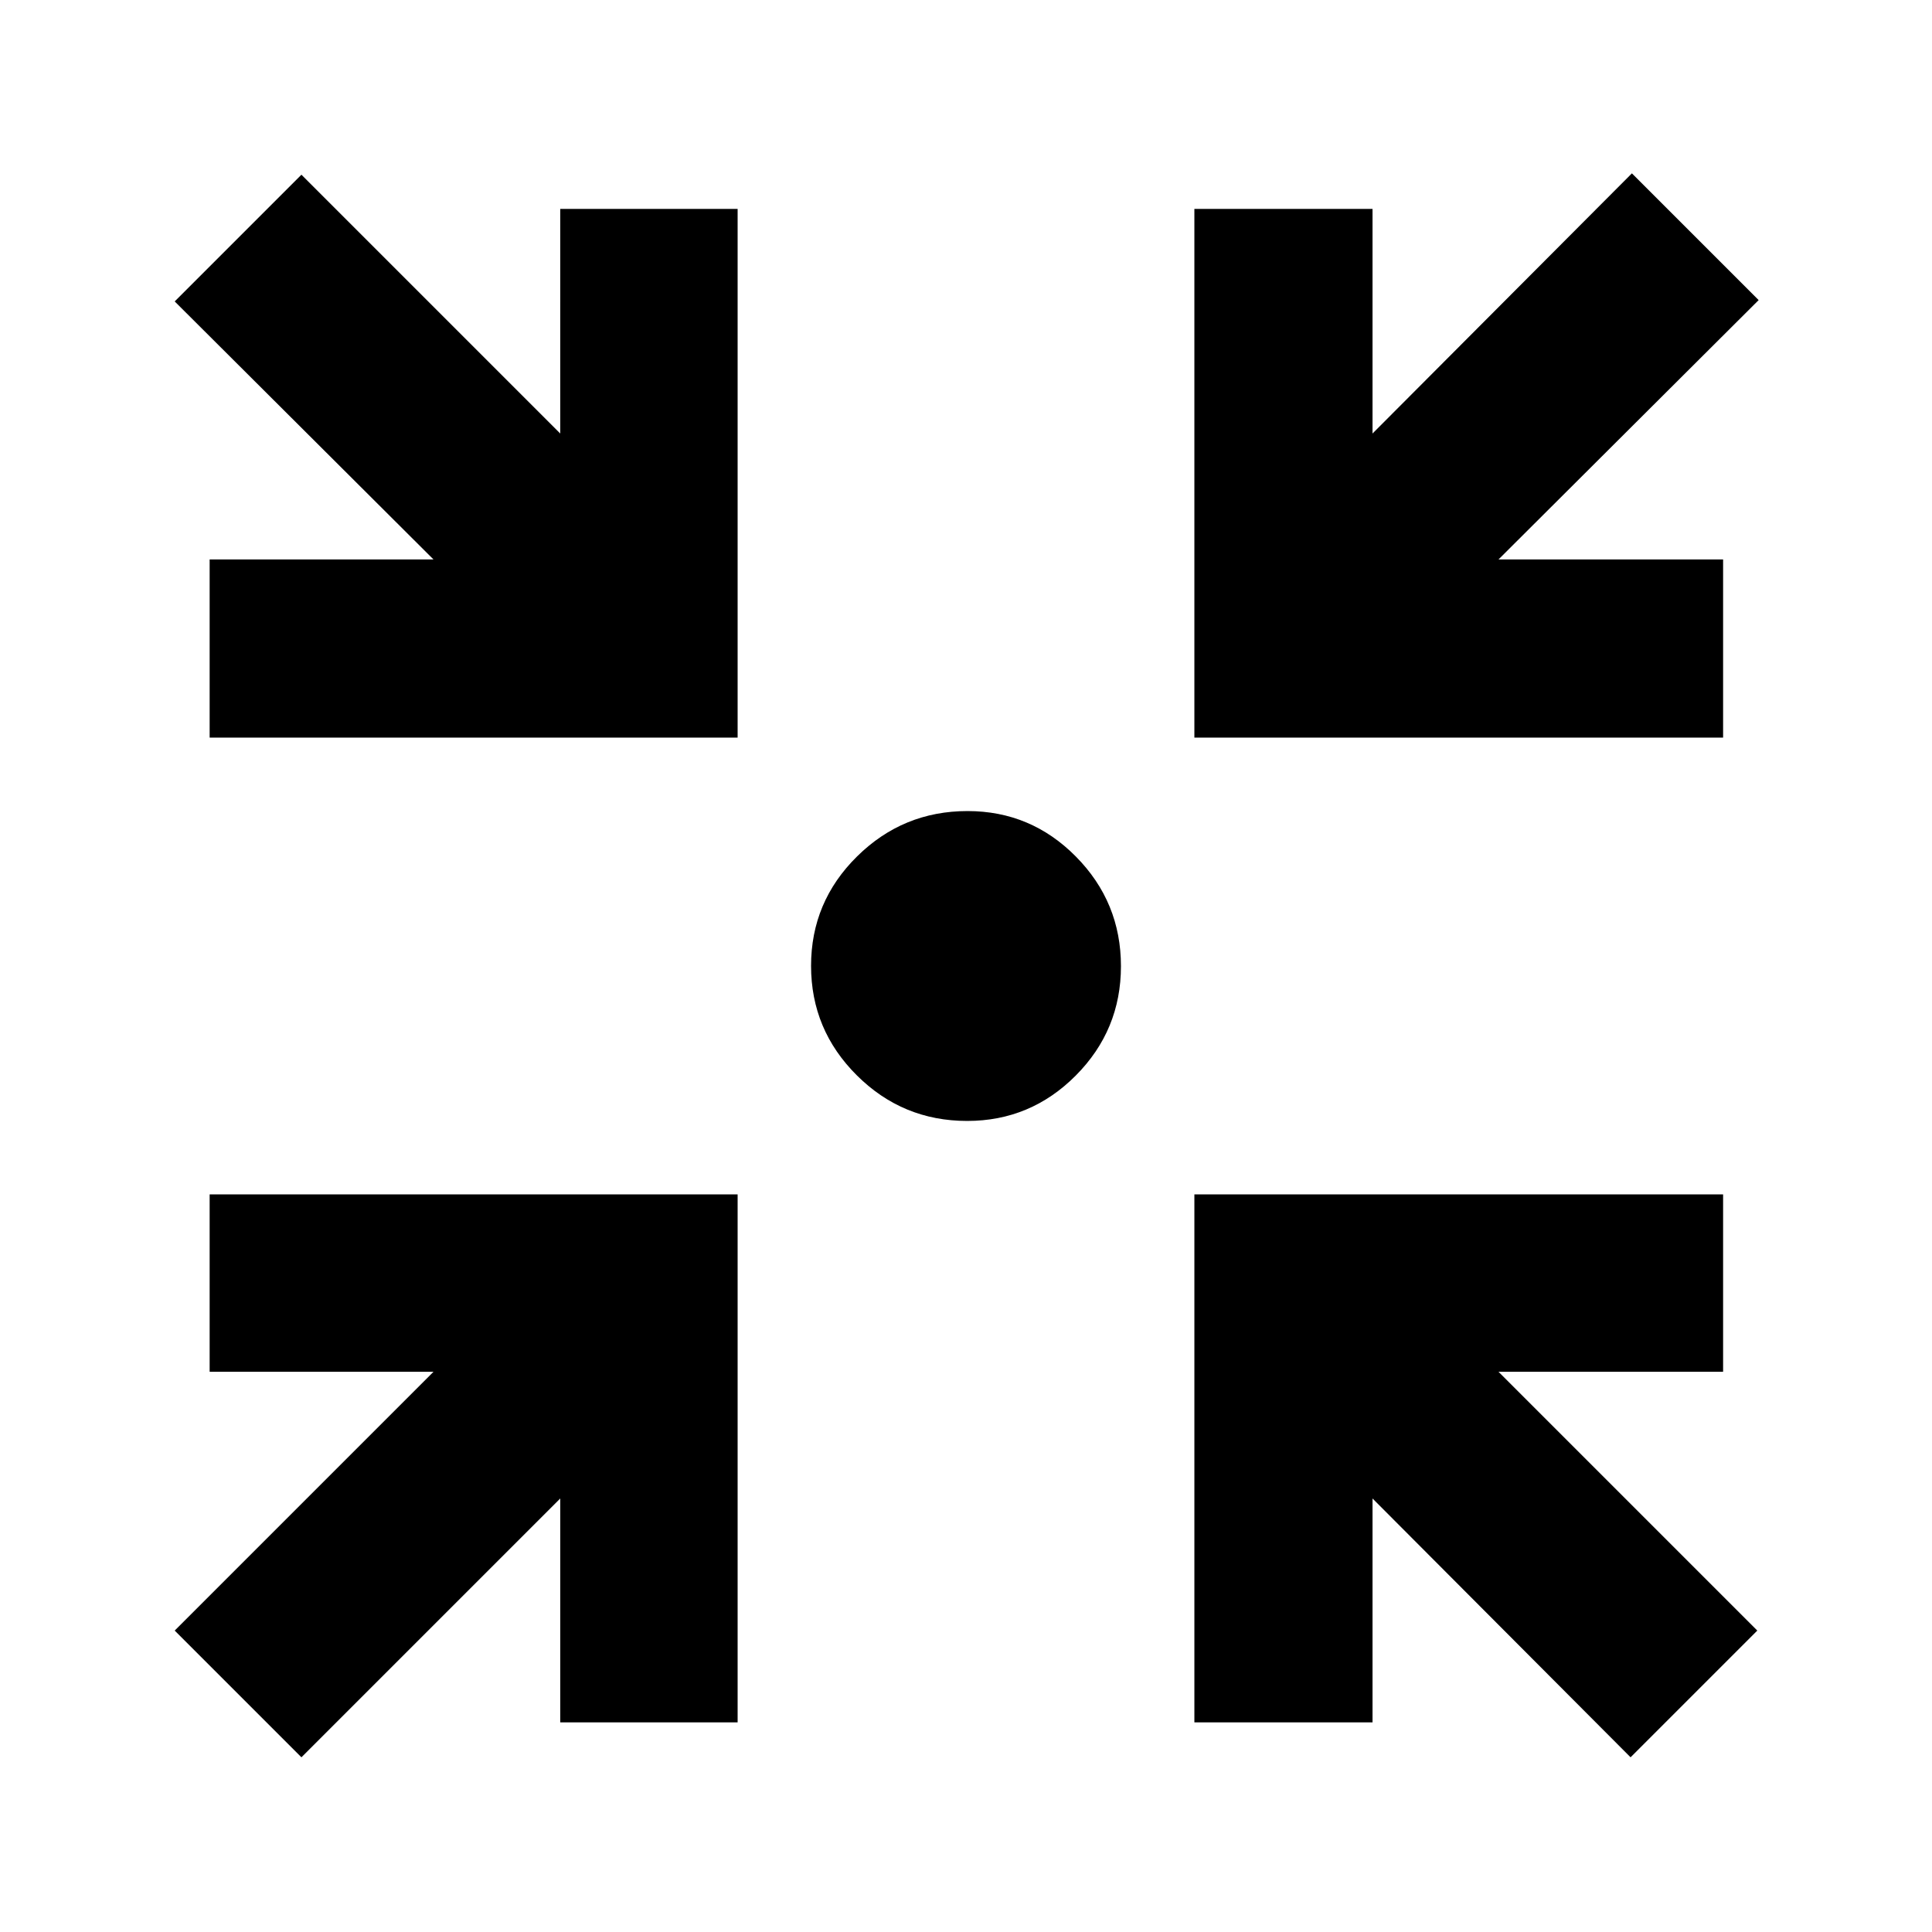 <svg xmlns="http://www.w3.org/2000/svg" height="40" viewBox="0 -960 960 960" width="40"><path d="m149.78-86.81-62.97-62.97 128.6-128.6H104.17v-88.14h262.35v262.35h-88.14v-111.24l-128.6 128.6Zm660.44 0L682-215.41v111.24h-88.52v-262.35H856.2v88.14H744.59l128.6 128.6-62.97 62.97ZM104.17-593.48V-682h111.24L86.81-810.22l62.97-62.97 128.6 128.6V-856.2h88.14v262.72H104.17Zm489.31 0V-856.2H682v111.61l128.88-129.27 62.98 62.98L744.59-682H856.2v88.52H593.48Zm-112.9 190.47q-32.06 0-54.81-22.64-22.76-22.64-22.76-54.43t22.84-54.35q22.83-22.56 54.9-22.56 31.52 0 53.88 22.64 22.36 22.64 22.36 54.43t-22.45 54.35q-22.44 22.56-53.96 22.56Z"/></svg>